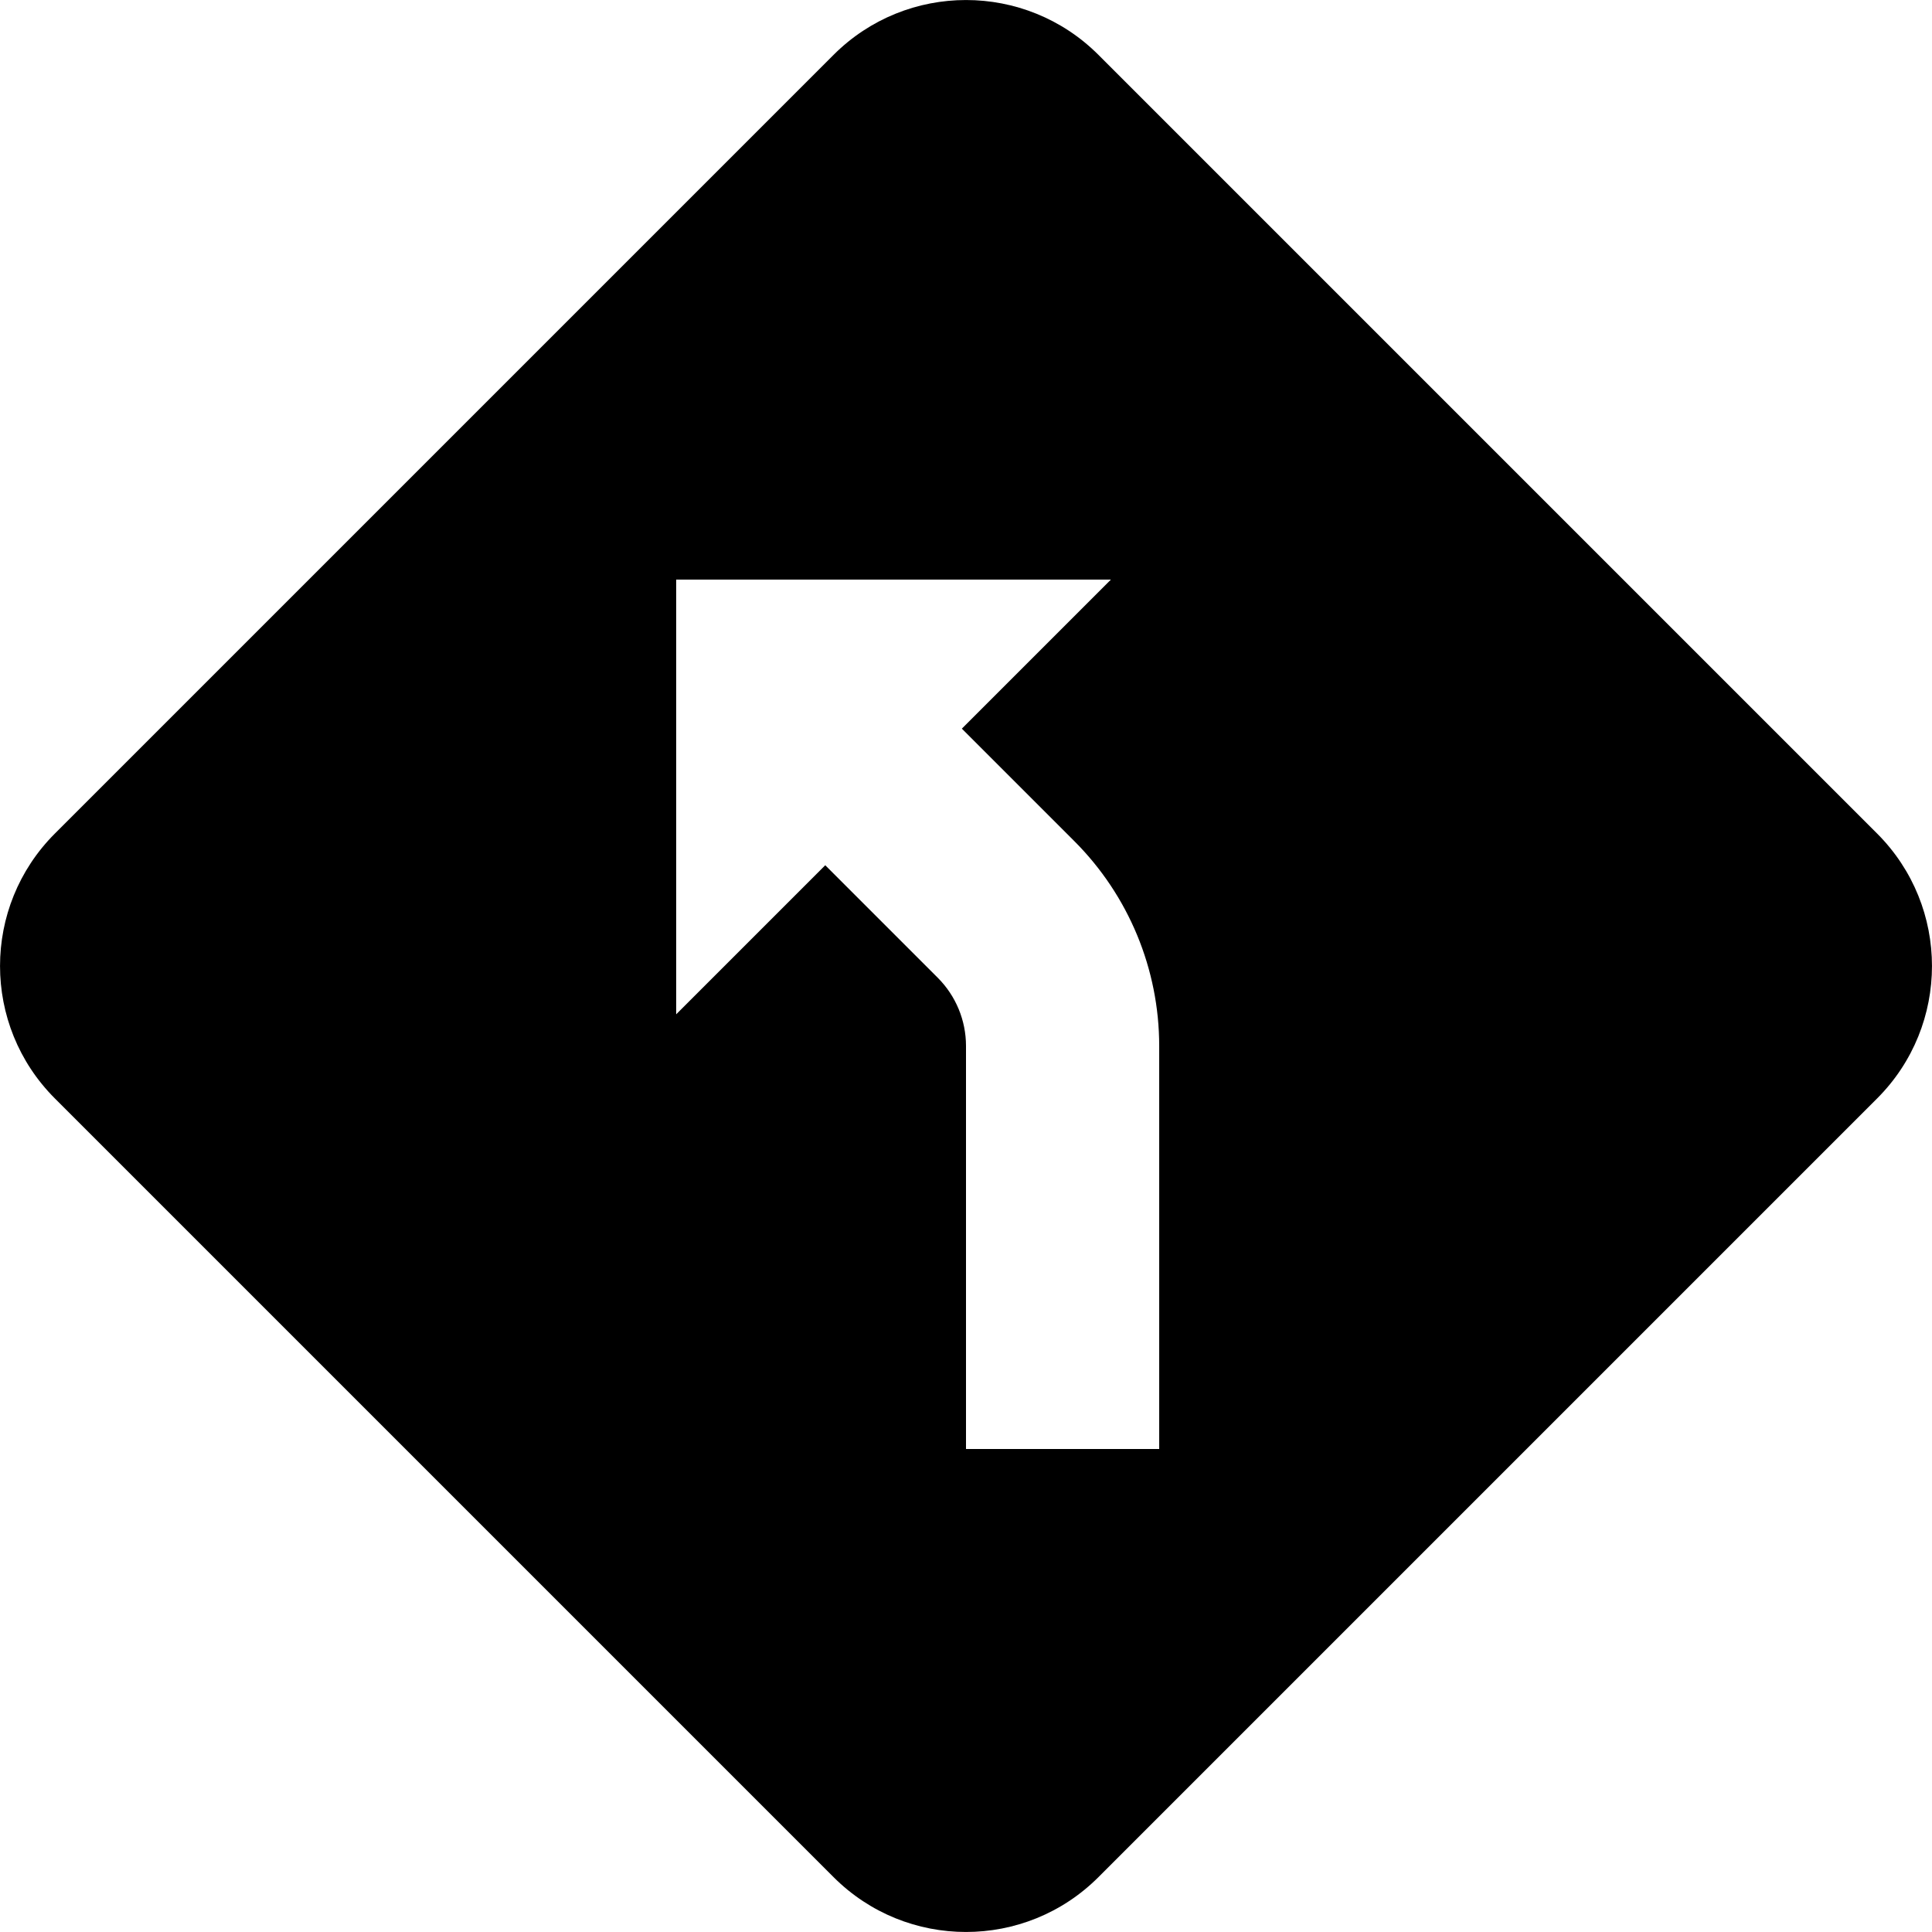 <svg width="20" height="20" viewBox="0 0 20 20" fill="none" xmlns="http://www.w3.org/2000/svg">
<path fill-rule="evenodd" clip-rule="evenodd" d="M11.371 0.568C10.614 -0.189 9.386 -0.189 8.629 0.568L0.568 8.629C-0.189 9.386 -0.189 10.614 0.568 11.371L8.629 19.432C9.386 20.189 10.614 20.189 11.371 19.432L19.432 11.371C20.189 10.614 20.189 9.386 19.432 8.629L11.371 0.568ZM11.5 6H7V10.5L8.543 8.957L9.707 10.121C9.895 10.309 10 10.563 10 10.828V15H12V10.828C12 10.033 11.684 9.27 11.121 8.707L9.957 7.543L11.5 6Z" fill="black"/>
</svg>
